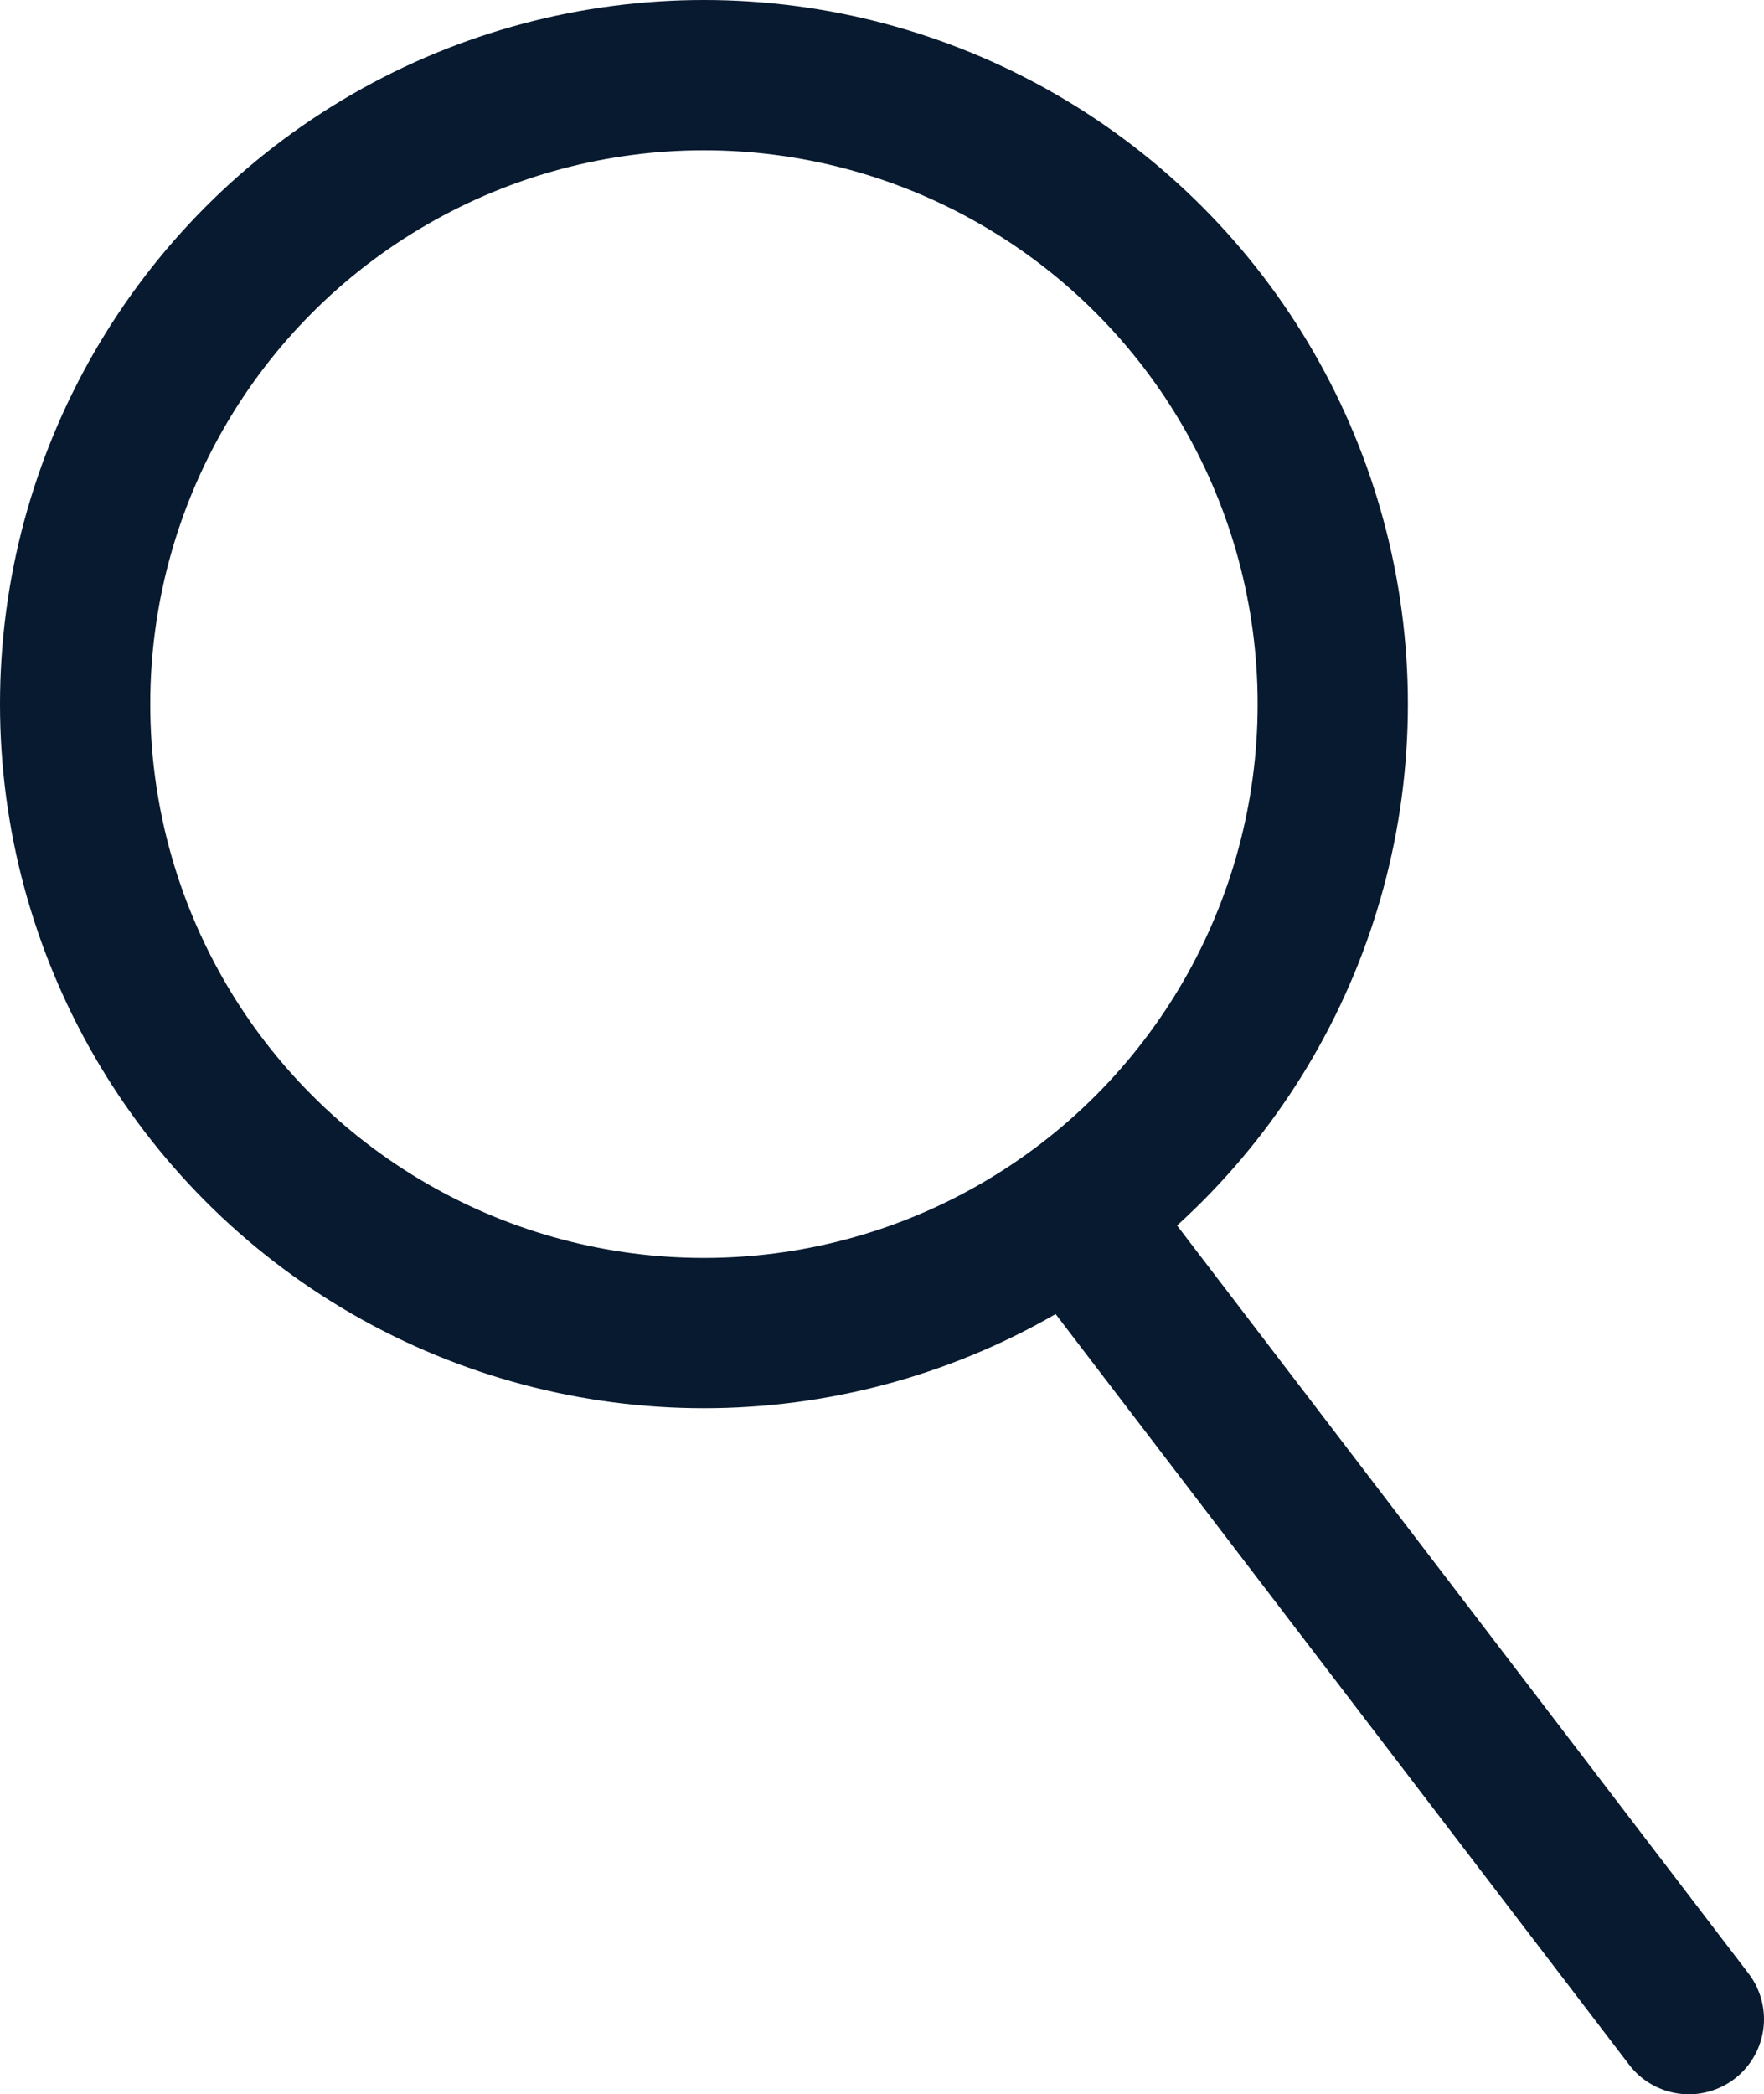 <svg id="圖層_1" data-name="圖層 1" xmlns="http://www.w3.org/2000/svg" viewBox="0 0 23.48 27.87"><defs><style>.cls-1,.cls-2{fill:none;stroke:#071a2f;stroke-miterlimit:10;stroke-width:2px;}.cls-2{stroke-linecap:round;}</style></defs><circle class="cls-1" cx="9.37" cy="9.37" r="8.37"/><line class="cls-2" x1="14.54" y1="16.48" x2="22.48" y2="26.87"/></svg>